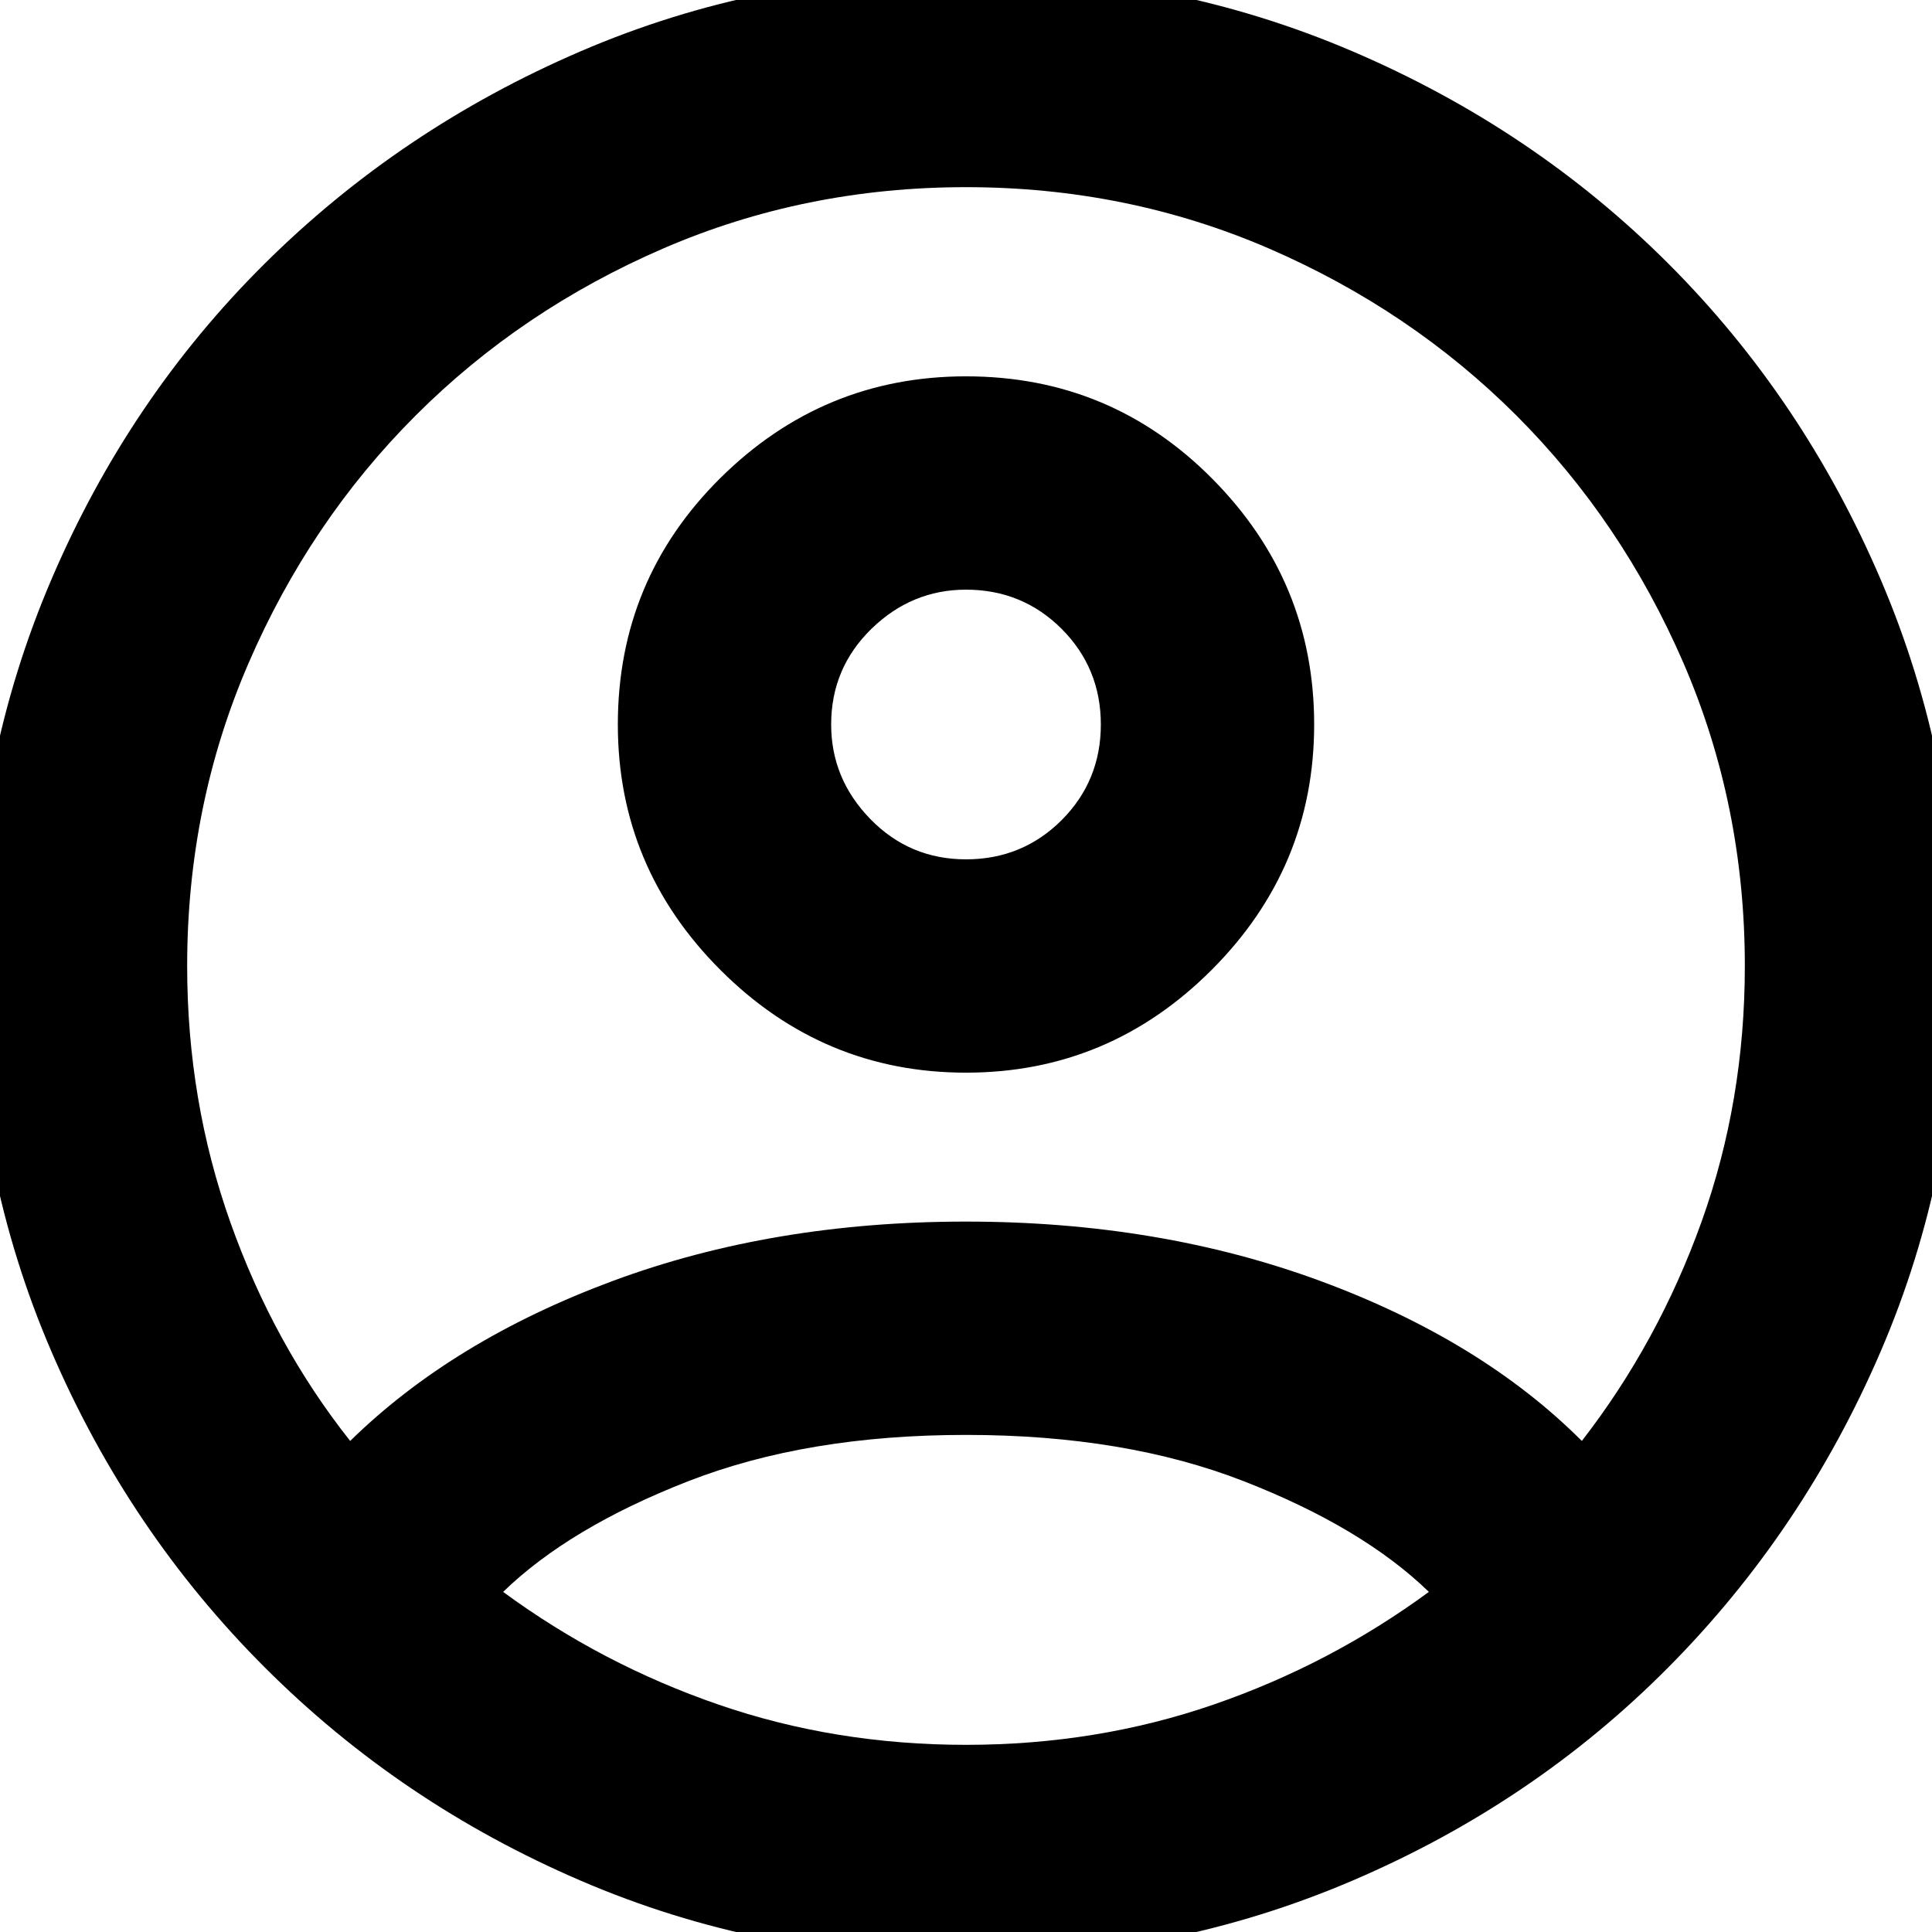 <svg xmlns="http://www.w3.org/2000/svg" height="24" width="24"><path d="M12 10.675Q12.7 10.675 13.188 10.188Q13.675 9.7 13.675 9Q13.675 8.3 13.188 7.812Q12.7 7.325 12 7.325Q11.325 7.325 10.825 7.812Q10.325 8.3 10.325 9Q10.325 9.675 10.812 10.175Q11.3 10.675 12 10.675ZM12 13.325Q10.225 13.325 8.95 12.05Q7.675 10.775 7.675 9Q7.675 7.2 8.95 5.937Q10.225 4.675 12 4.675Q13.8 4.675 15.062 5.95Q16.325 7.225 16.325 9Q16.325 10.775 15.05 12.05Q13.775 13.325 12 13.325ZM12 24.325Q9.45 24.325 7.213 23.362Q4.975 22.4 3.288 20.712Q1.6 19.025 0.638 16.787Q-0.325 14.55 -0.325 12Q-0.325 9.45 0.638 7.2Q1.6 4.95 3.288 3.275Q4.975 1.6 7.213 0.637Q9.45 -0.325 12 -0.325Q14.55 -0.325 16.8 0.637Q19.05 1.6 20.725 3.275Q22.4 4.95 23.363 7.2Q24.325 9.45 24.325 12Q24.325 14.55 23.363 16.787Q22.4 19.025 20.725 20.712Q19.05 22.4 16.8 23.362Q14.55 24.325 12 24.325ZM12 21.675Q13.625 21.675 15.075 21.175Q16.525 20.675 17.75 19.775Q16.925 18.975 15.45 18.4Q13.975 17.825 12 17.825Q10.025 17.825 8.55 18.4Q7.075 18.975 6.25 19.775Q7.475 20.675 8.925 21.175Q10.375 21.675 12 21.675ZM4.35 17.9Q5.625 16.65 7.613 15.912Q9.6 15.175 12 15.175Q14.4 15.175 16.4 15.912Q18.4 16.65 19.65 17.9Q20.6 16.675 21.138 15.175Q21.675 13.675 21.675 12Q21.675 10 20.913 8.237Q20.15 6.475 18.838 5.162Q17.525 3.85 15.763 3.087Q14 2.325 12 2.325Q10 2.325 8.238 3.087Q6.475 3.85 5.163 5.162Q3.85 6.475 3.088 8.237Q2.325 10 2.325 12Q2.325 13.675 2.863 15.188Q3.4 16.7 4.35 17.9Z"/></svg>